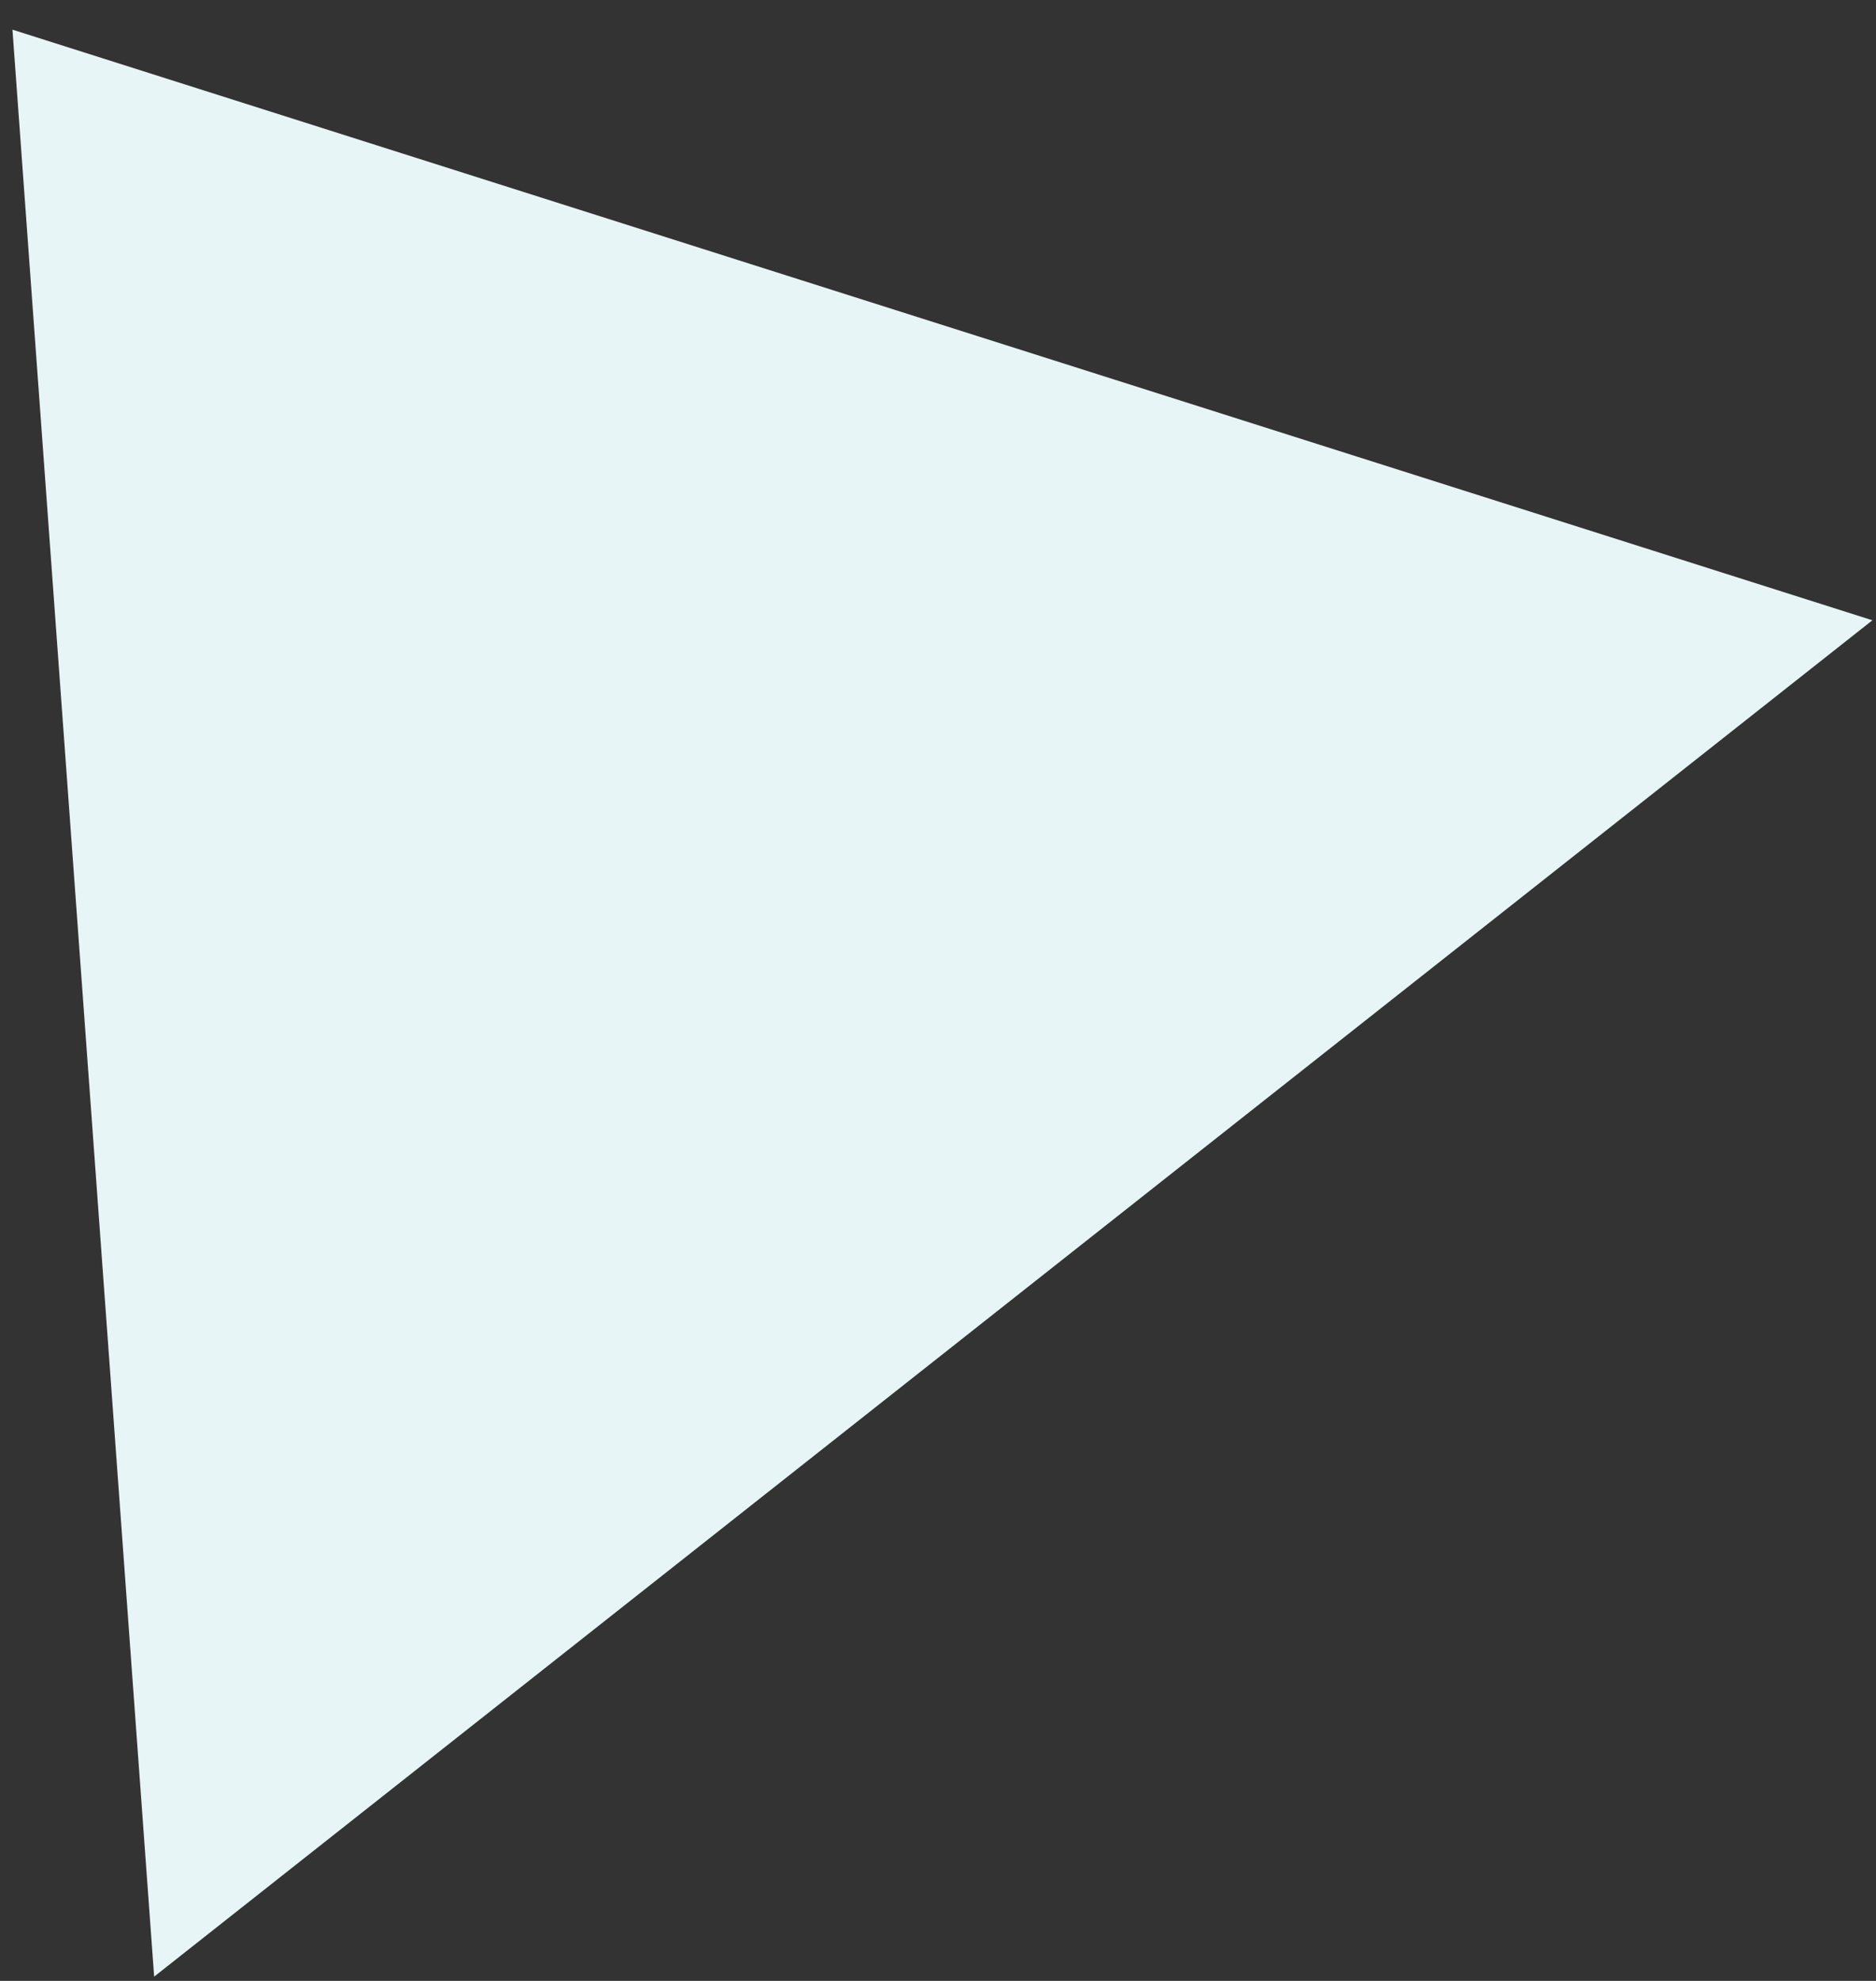<?xml version="1.0" encoding="UTF-8" standalone="no"?><svg width='36' height='38' viewBox='0 0 36 38' fill='none' xmlns='http://www.w3.org/2000/svg'>
<rect x="0" y="0" width="36" height="38" fill="#333333" stroke="none"/>
<path d='M0.239 0.569L35.931 11.899L2.958 37.918L0.239 0.569Z' fill='#E7F5F6'/>
</svg>
